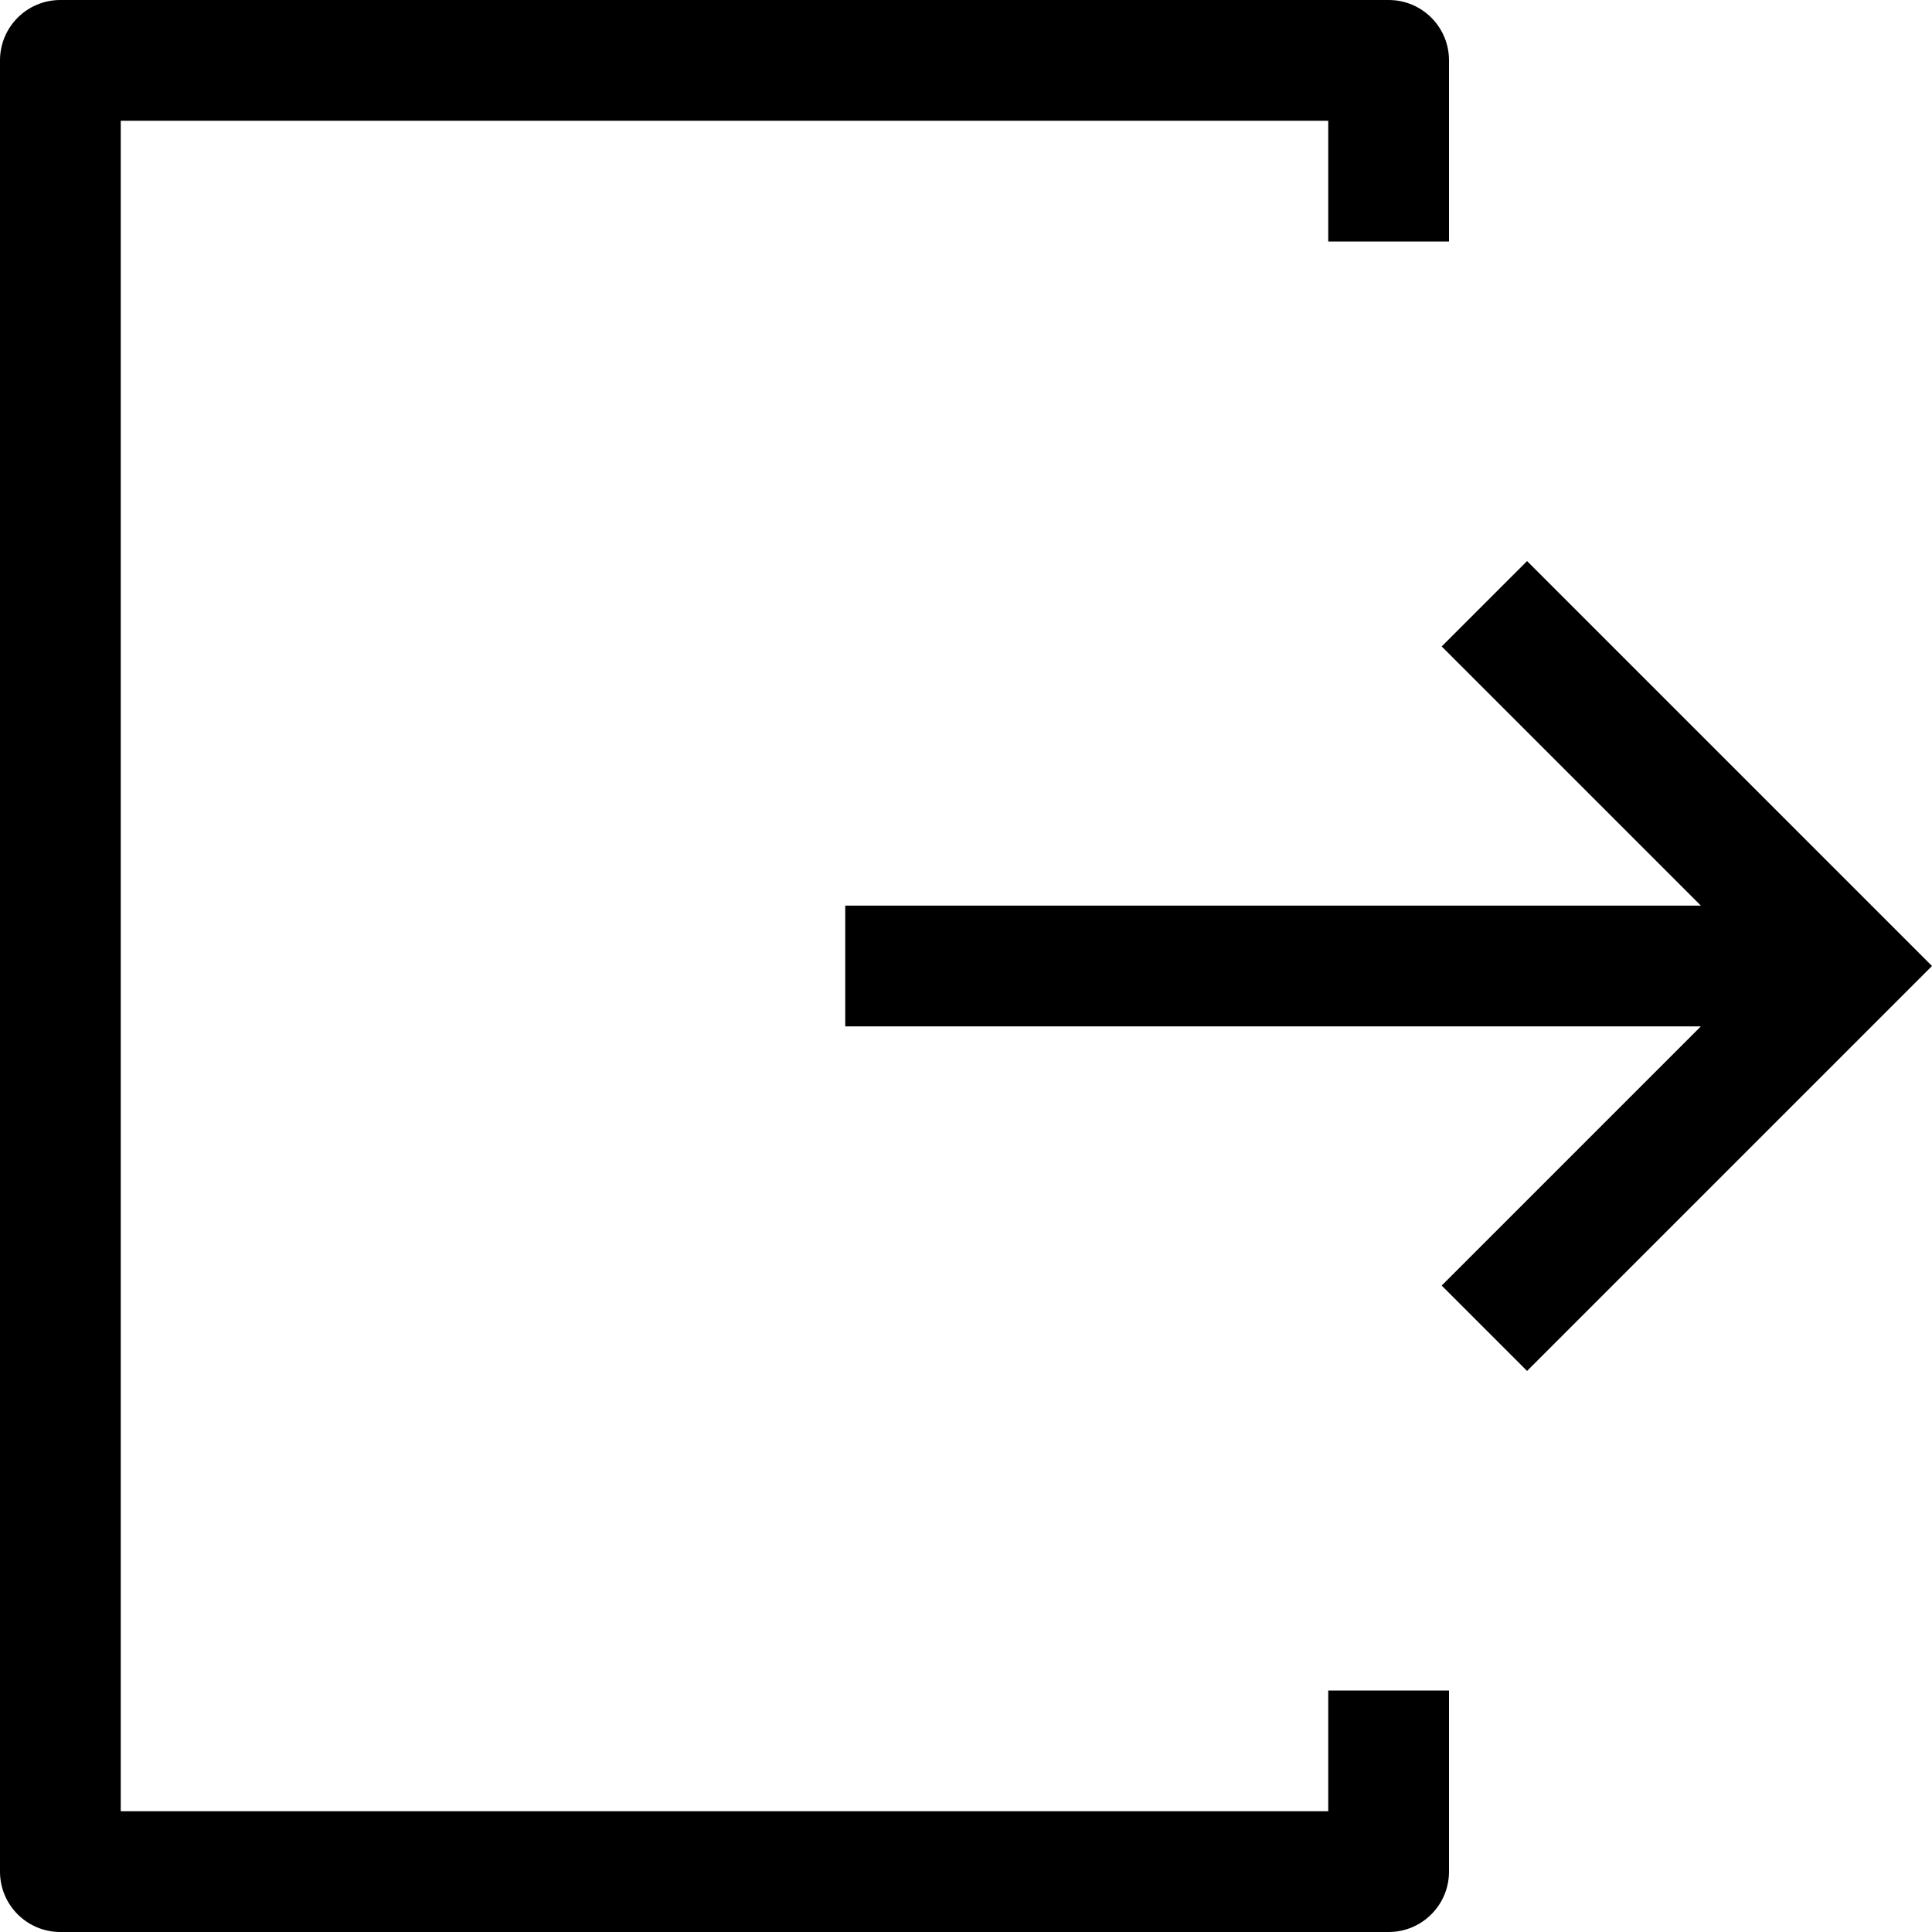 <?xml version="1.0" encoding="UTF-8" standalone="no"?>
<!DOCTYPE svg PUBLIC "-//W3C//DTD SVG 1.1//EN" "http://www.w3.org/Graphics/SVG/1.1/DTD/svg11.dtd">
<svg width="100%" height="100%" viewBox="0 0 512 512" version="1.1" xmlns="http://www.w3.org/2000/svg" xmlns:xlink="http://www.w3.org/1999/xlink" xml:space="preserve" xmlns:serif="http://www.serif.com/" style="fill-rule:evenodd;clip-rule:evenodd;stroke-linejoin:round;stroke-miterlimit:2;">
    <path d="M404.687,148.687L382.063,171.312L450.75,240L224,240L224,272L450.75,272L382.063,340.688L404.687,363.313L512,256L404.687,148.687Z" style="fill-rule:nonzero;"/>
    <path d="M352,480.001L32,480.001L32,32L352,32L352,64.001L384,64.001L384,16C384,7.156 376.844,0 368,0L16,0C7.156,0 0,7.156 0,16L0,496C0,504.844 7.156,512 16,512L368,512C376.844,512 384,504.844 384,496L384,448L352,448L352,480.001Z" style="fill-rule:nonzero;"/>
</svg>
